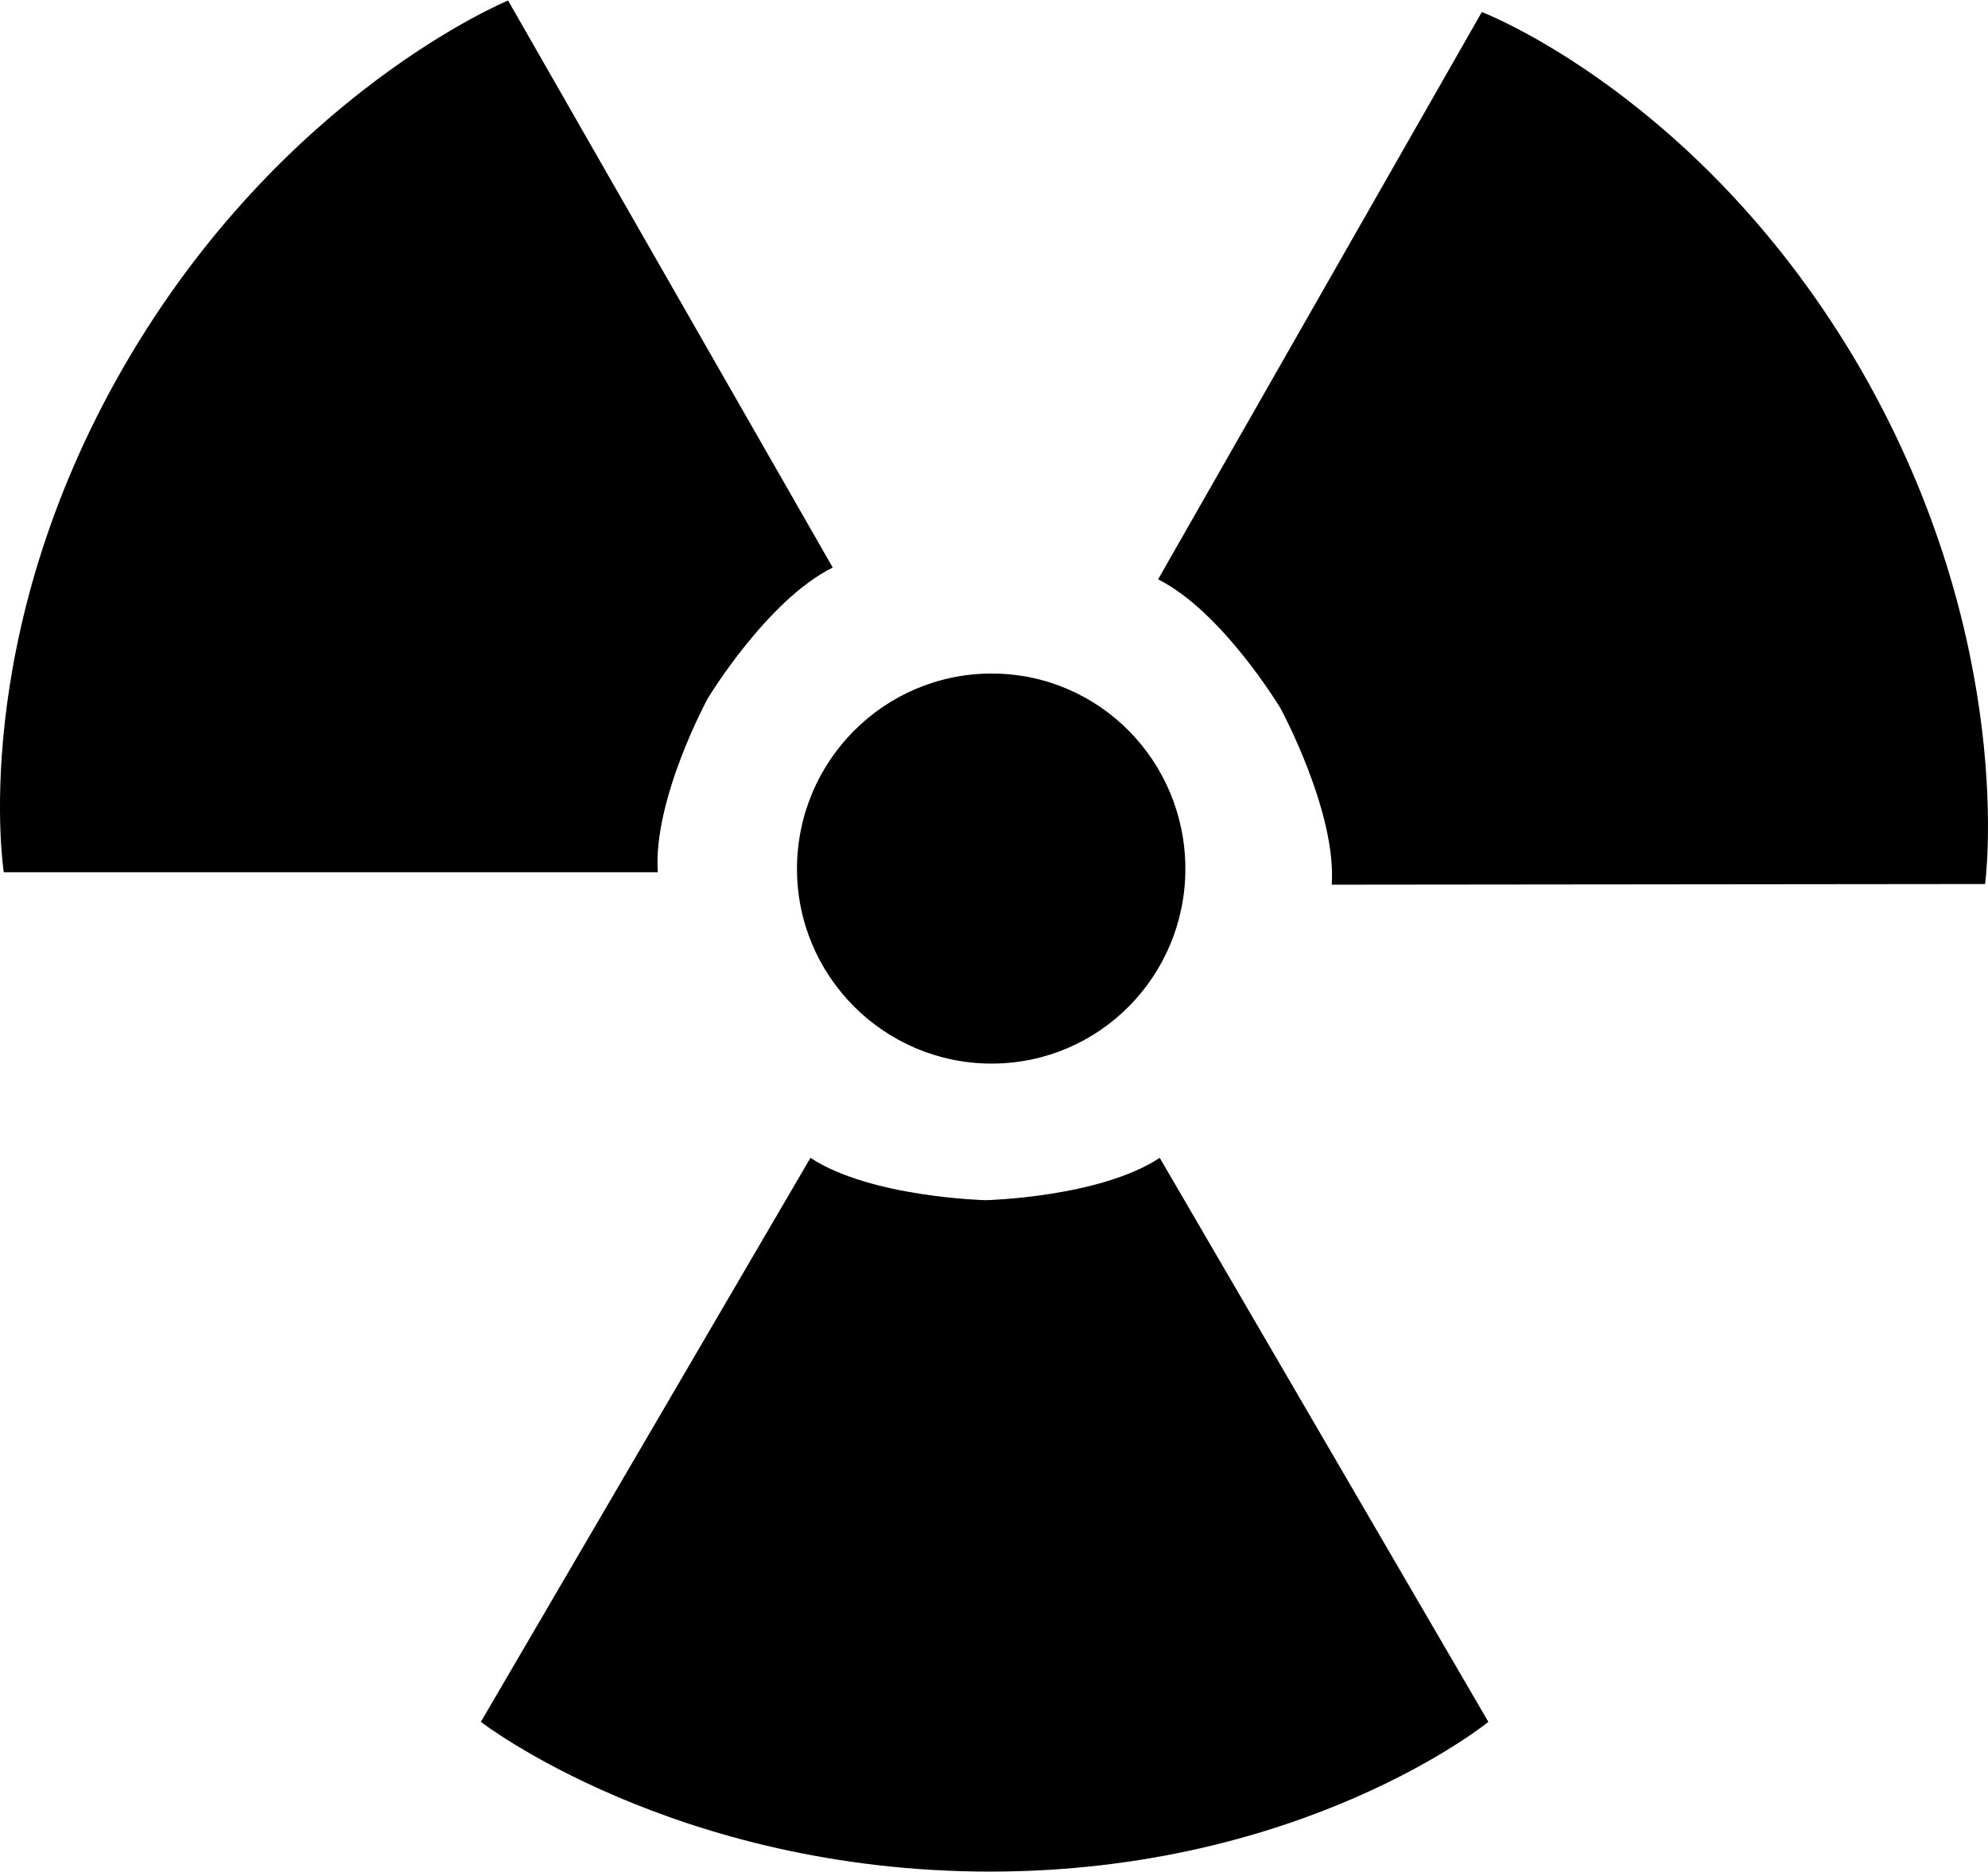 <?xml version="1.0" ?>
<svg xmlns="http://www.w3.org/2000/svg" xmlns:ev="http://www.w3.org/2001/xml-events" xmlns:xlink="http://www.w3.org/1999/xlink" baseProfile="full" enable-background="new 0 0 100 94.113" height="565px" version="1.1" viewBox="0 0 100 94.113" width="600px" x="0px" xml:space="preserve" y="0px">
	<defs/>
	<path d="M 74.868,86.582 L 58.337,58.212 C 55.299,60.209 49.585,60.341 49.585,60.341 C 49.585,60.341 43.806,60.209 40.768,58.212 L 24.188,86.582 C 24.188,86.582 33.931,94.113 49.8,94.113 C 65.619,94.113 74.868,86.582 74.868,86.582 L 74.868,86.582 L 74.868,86.582"/>
	<path d="M 49.881,53.471 C 55.298,53.471 59.626,49.063 59.626,43.679 C 59.626,38.262 55.298,33.852 49.881,33.852 C 44.464,33.852 40.09,38.262 40.09,43.679 C 40.09,49.063 44.464,53.471 49.881,53.471 L 49.881,53.471 L 49.881,53.471"/>
	<path d="M 74.539,0.578 L 58.254,29.114 C 61.491,30.732 64.414,35.604 64.414,35.604 C 64.414,35.604 67.237,40.805 66.989,44.472 L 99.853,44.439 C 99.853,44.439 101.519,32.318 93.609,18.562 C 85.651,4.822 74.539,0.578 74.539,0.578 L 74.539,0.578 L 74.539,0.578"/>
	<path d="M 0.191,43.845 L 33.088,43.845 C 32.841,40.178 35.598,35.108 35.598,35.108 C 35.598,35.108 38.586,30.155 41.888,28.52 L 25.557,0.0 C 25.557,0.0 14.179,4.658 6.237,18.397 C -1.674,32.103 0.191,43.845 0.191,43.845 L 0.191,43.845 L 0.191,43.845"/>
</svg>
